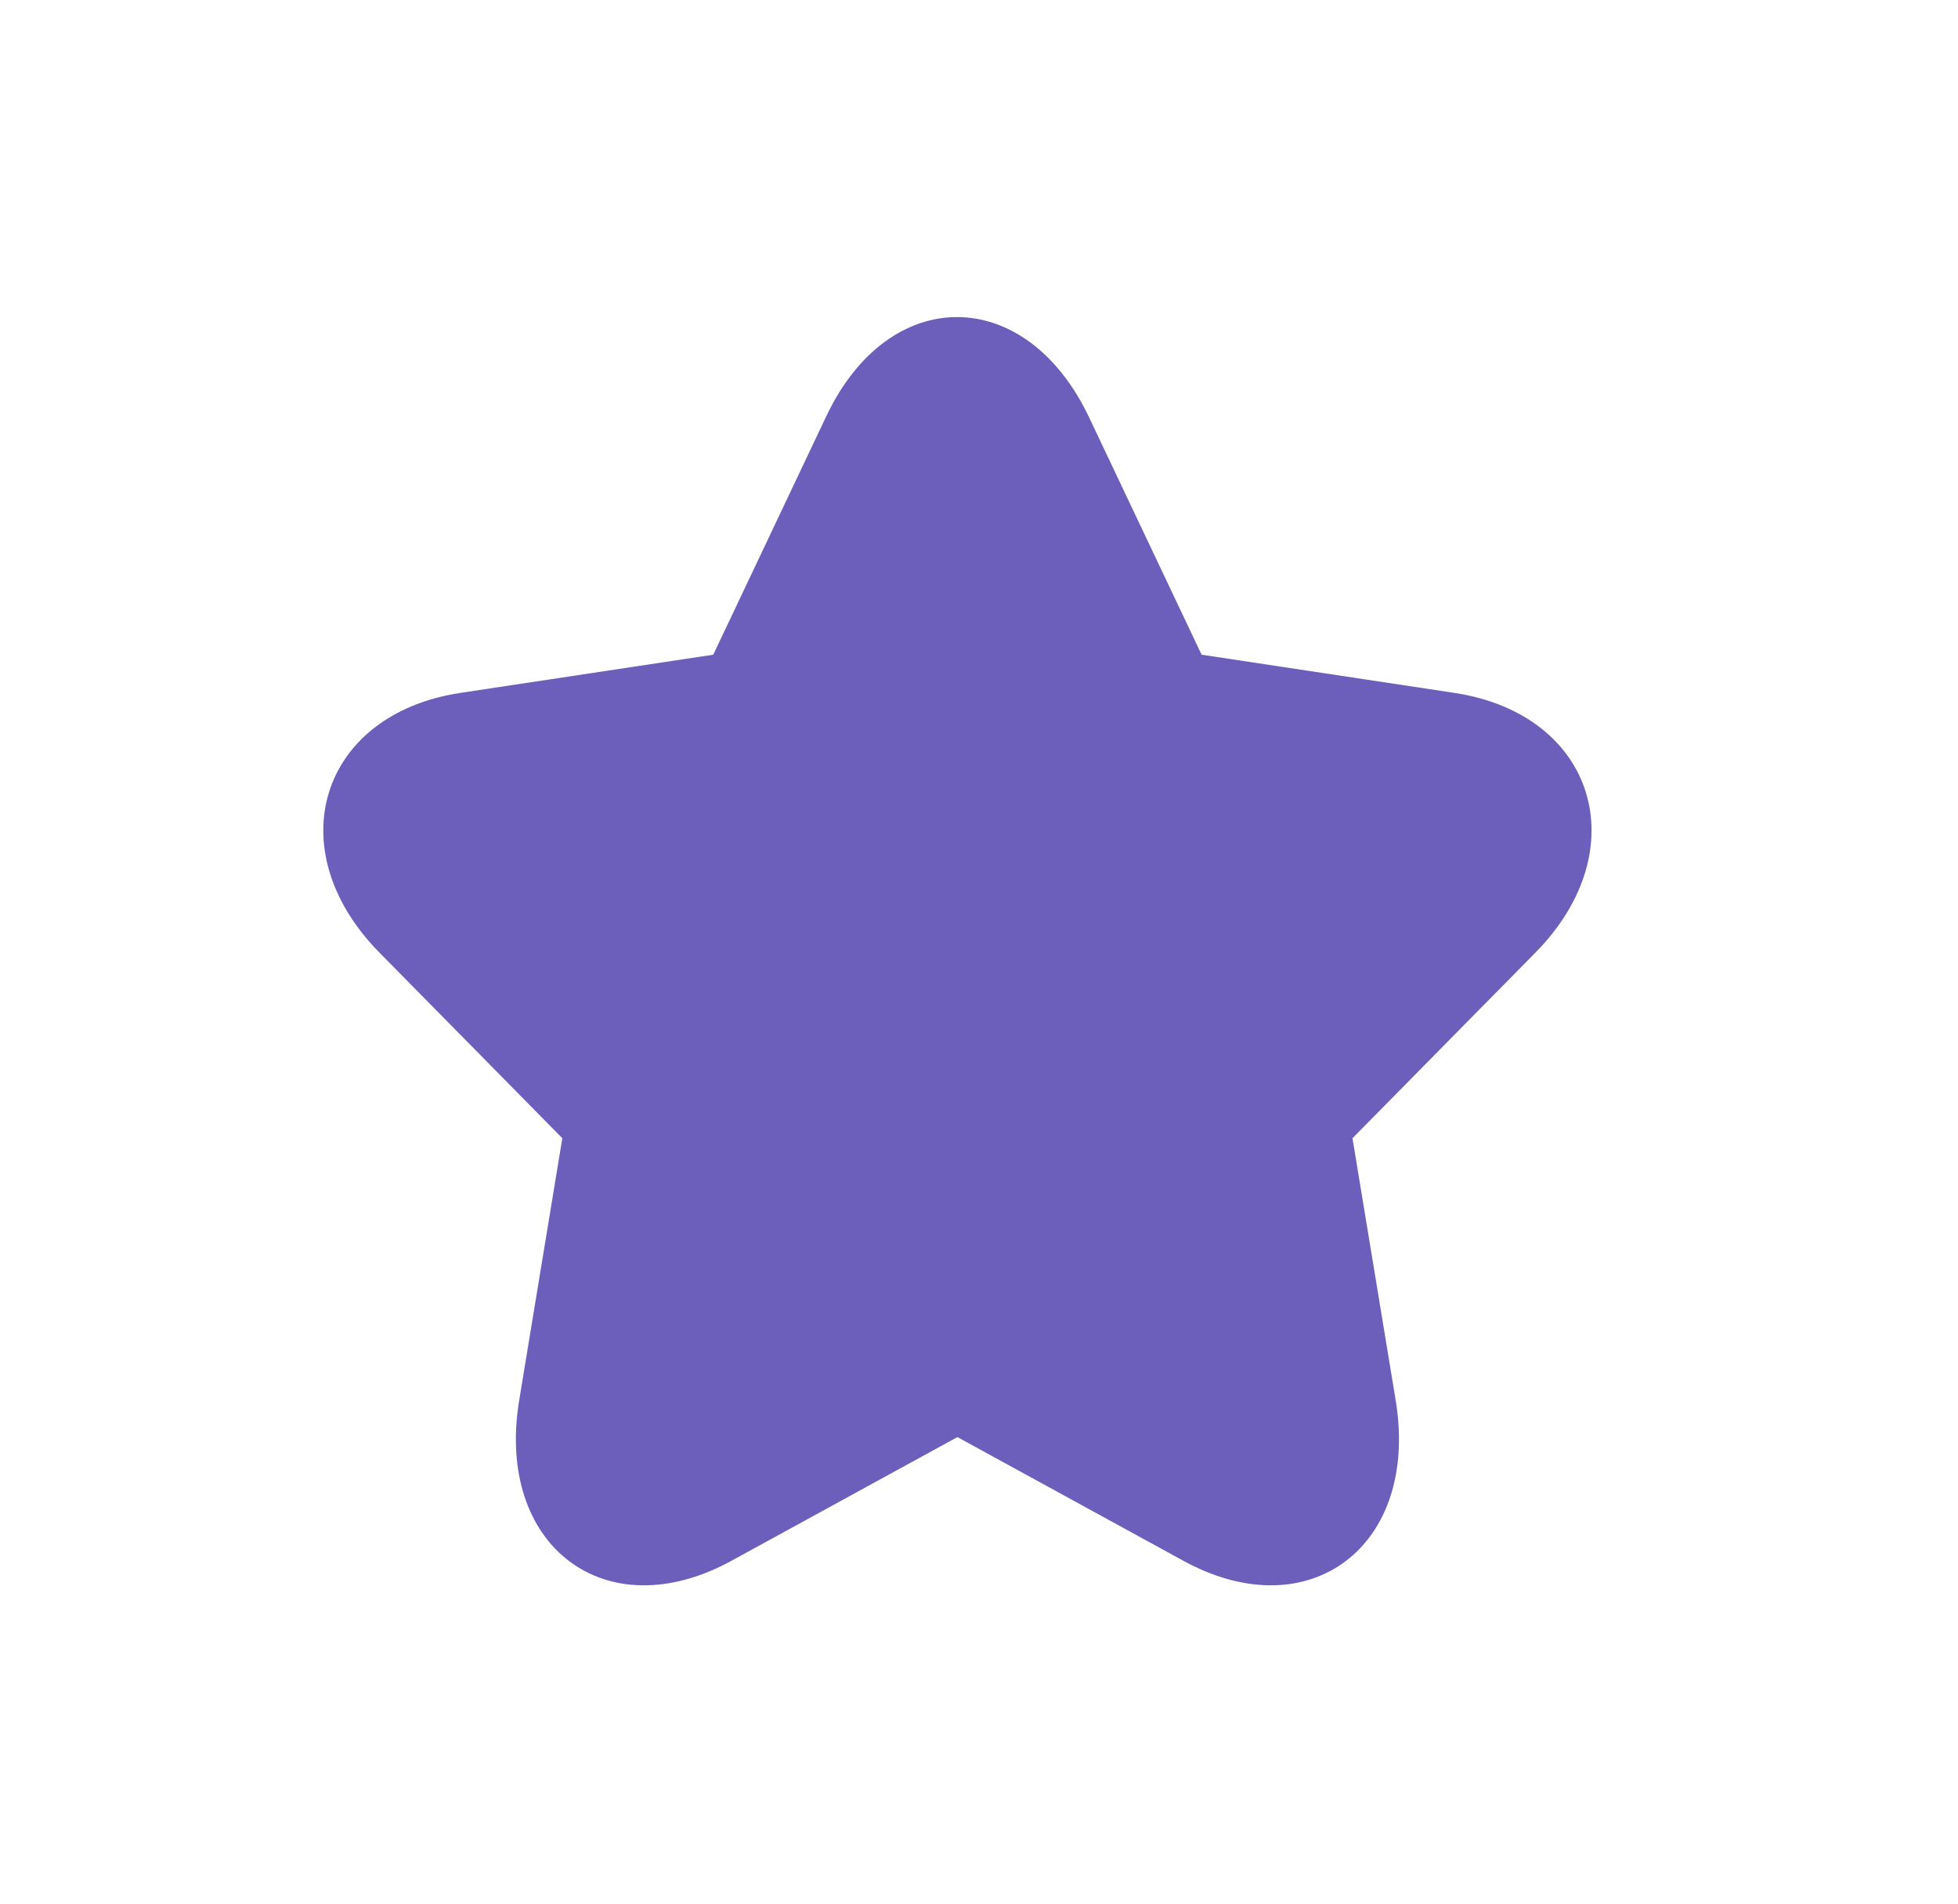 <svg width="36" height="35" viewBox="0 0 36 35" fill="none" xmlns="http://www.w3.org/2000/svg">
<path d="M21.759 28.697C24.071 29.962 26.103 28.429 25.661 25.745L24.867 20.927L28.23 17.515C30.1 15.618 29.327 13.131 26.739 12.739L22.093 12.037L20.025 7.675C18.867 5.231 16.352 5.205 15.192 7.653L13.114 12.037L8.467 12.739C5.883 13.13 5.104 15.615 6.977 17.515L10.339 20.927L9.546 25.745C9.104 28.425 11.133 29.964 13.447 28.697L17.603 26.422L21.759 28.697Z" fill="#6C5FBC"/>
<mask id="mask0_1_14254" style="mask-type:luminance" maskUnits="userSpaceOnUse" x="5" y="5" width="25" height="25">
<path d="M21.759 28.697C24.071 29.962 26.103 28.429 25.661 25.745L24.867 20.927L28.23 17.515C30.1 15.618 29.327 13.131 26.739 12.739L22.093 12.037L20.025 7.675C18.867 5.231 16.352 5.205 15.192 7.653L13.114 12.037L8.467 12.739C5.883 13.13 5.104 15.615 6.977 17.515L10.339 20.927L9.546 25.745C9.104 28.425 11.133 29.964 13.447 28.697L17.603 26.422L21.759 28.697Z" fill="white"/>
</mask>
<g mask="url(#mask0_1_14254)">
</g>
</svg>
